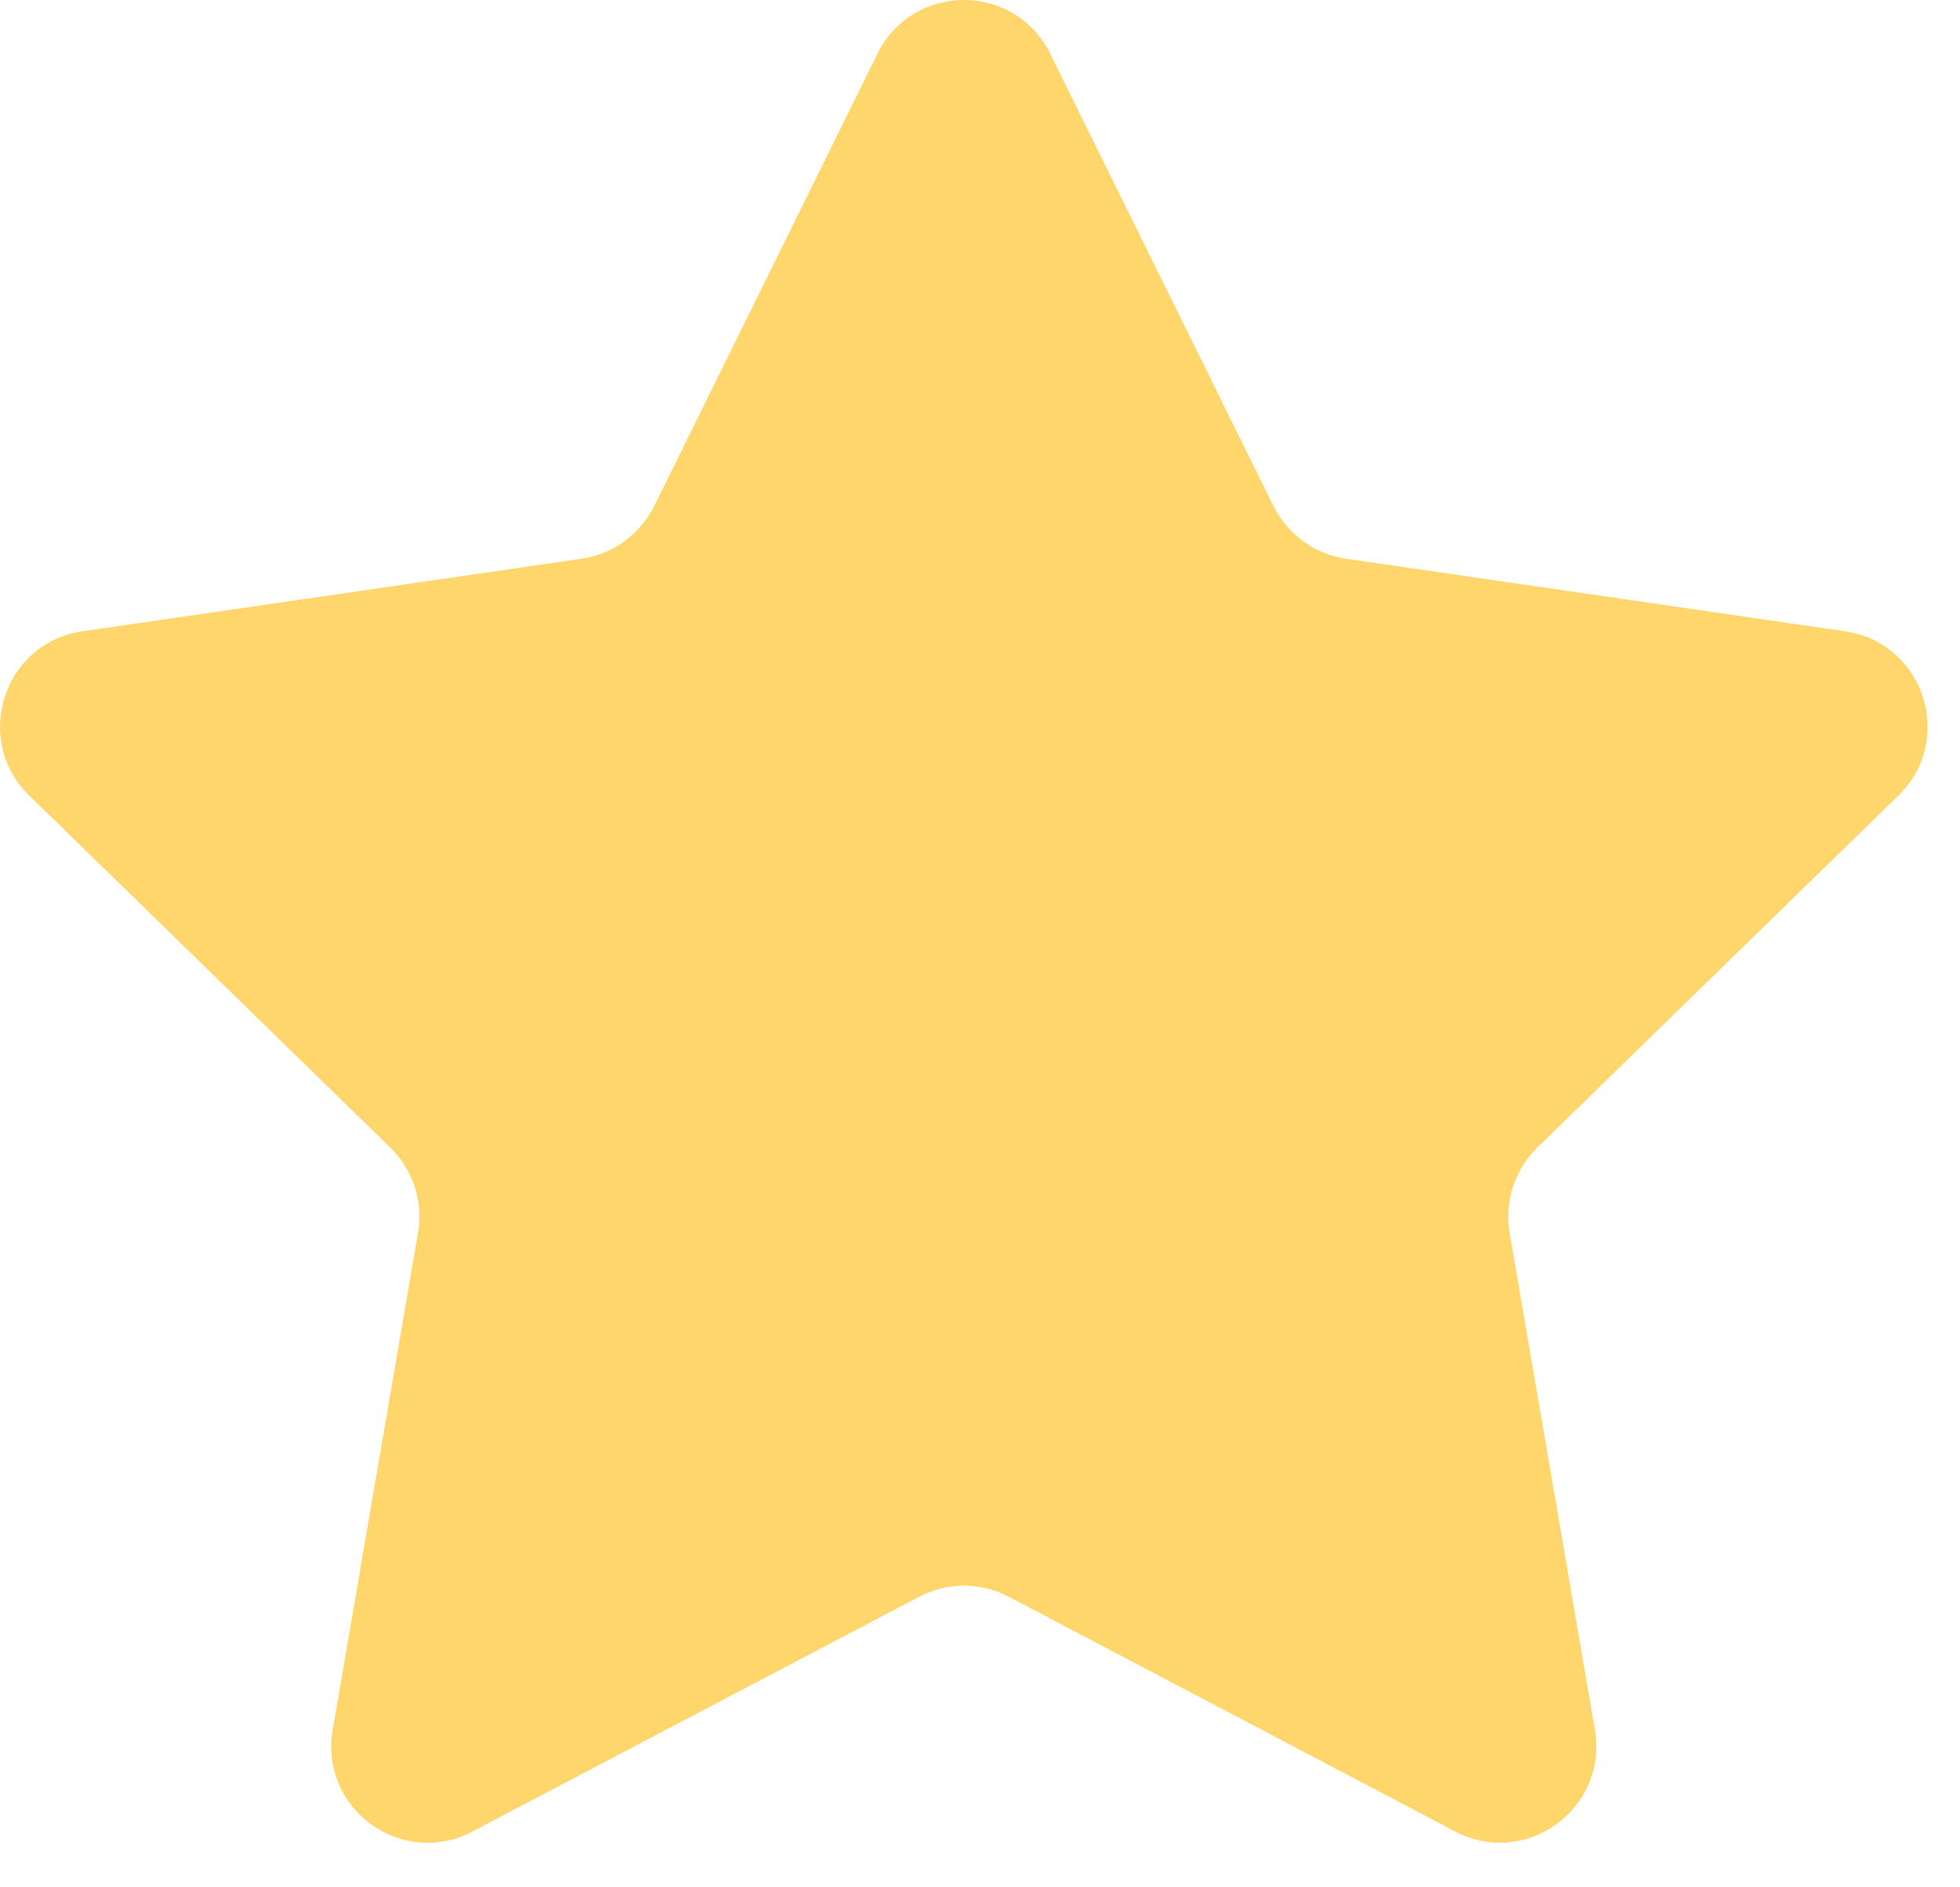 <svg width="27" height="26" viewBox="0 0 27 26" fill="none" xmlns="http://www.w3.org/2000/svg">
<path d="M14.468 0.741L17.543 6.972C17.737 7.362 18.108 7.634 18.543 7.697L25.418 8.697C26.505 8.856 26.94 10.194 26.152 10.959L21.177 15.809C20.865 16.116 20.721 16.553 20.796 16.984L21.971 23.831C22.155 24.916 21.018 25.741 20.046 25.231L13.896 21.997C13.508 21.794 13.046 21.794 12.662 21.997L6.508 25.231C5.533 25.744 4.396 24.916 4.583 23.831L5.758 16.984C5.833 16.553 5.69 16.116 5.377 15.809L0.402 10.959C-0.385 10.191 0.049 8.853 1.137 8.697L8.012 7.697C8.443 7.634 8.818 7.362 9.012 6.972L12.087 0.741C12.574 -0.247 13.98 -0.247 14.468 0.741Z" fill="#FFD66C"/>
</svg>
